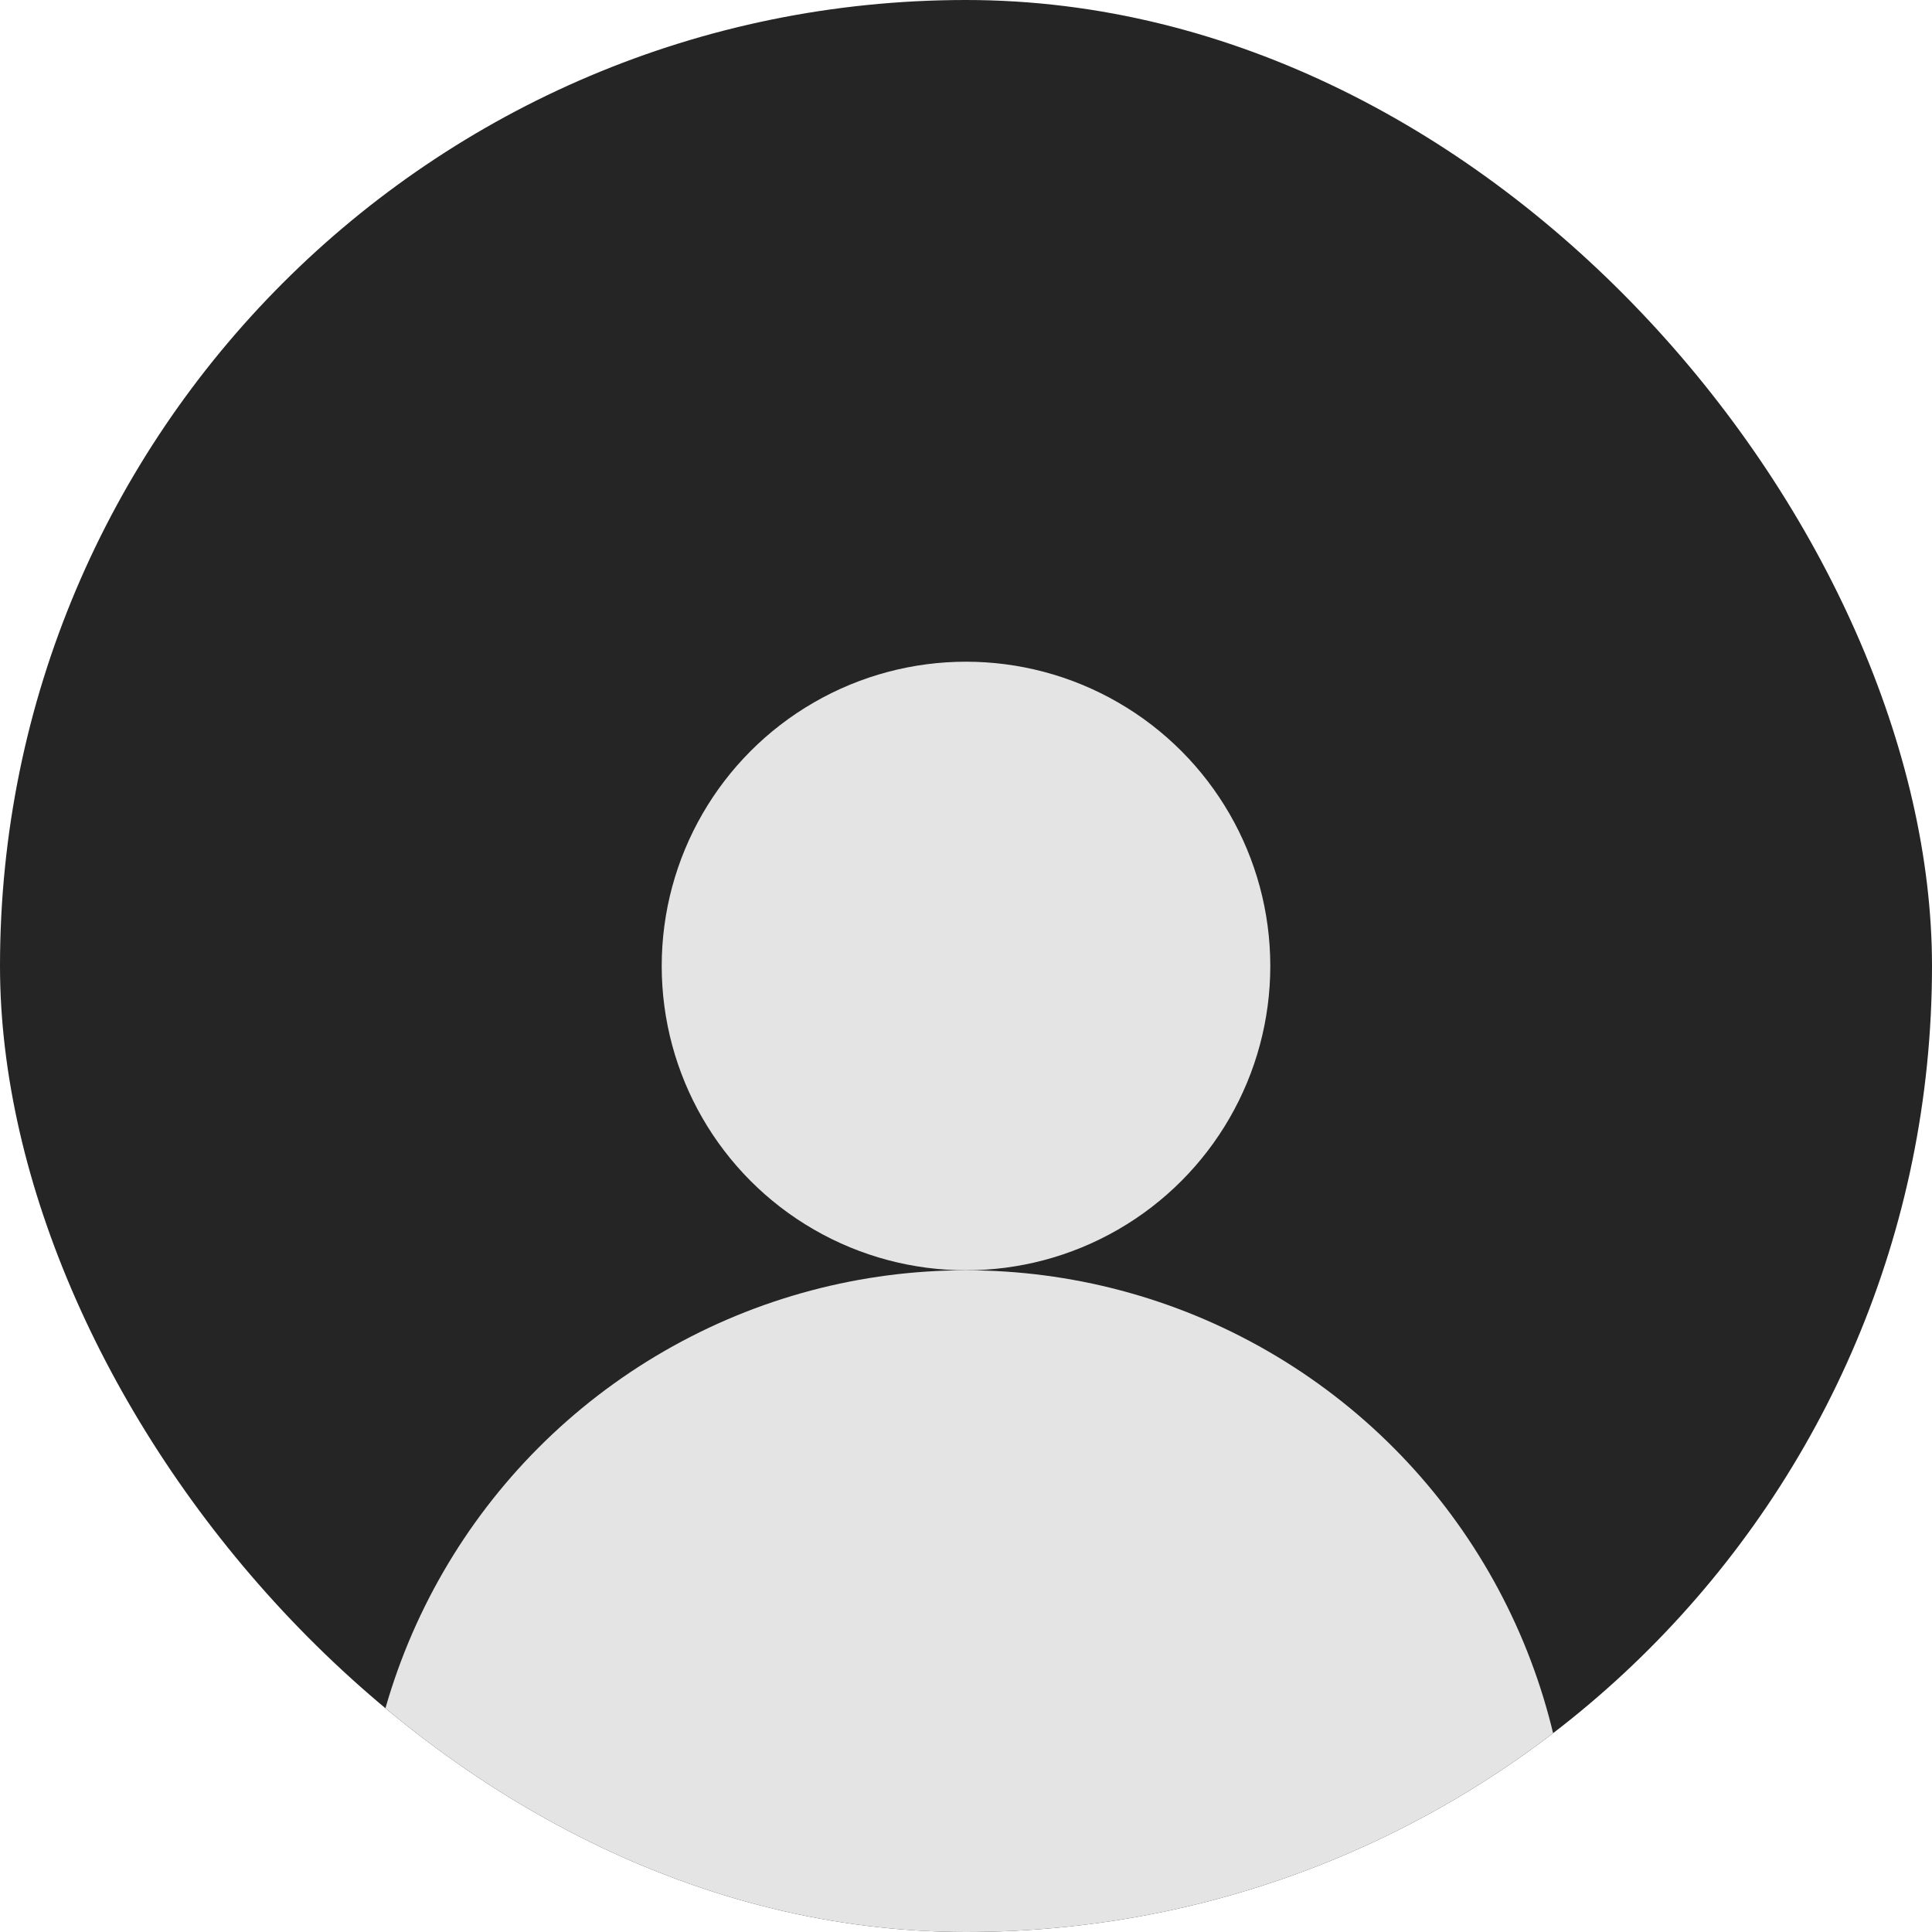 <svg width="400" height="400" viewBox="0 0 400 400" fill="none" xmlns="http://www.w3.org/2000/svg">
<g clip-path="url(#clip0)">
<rect width="400" height="400" rx="200" fill="#252525"/>
<circle cx="200" cy="200" r="63" fill="#E4E4E4"/>
<circle cx="200" cy="388" r="125" fill="#E4E4E4"/>
</g>
<defs>
<clipPath id="clip0">
<rect width="400" height="400" rx="200" fill="white"/>
</clipPath>
</defs>
</svg>

